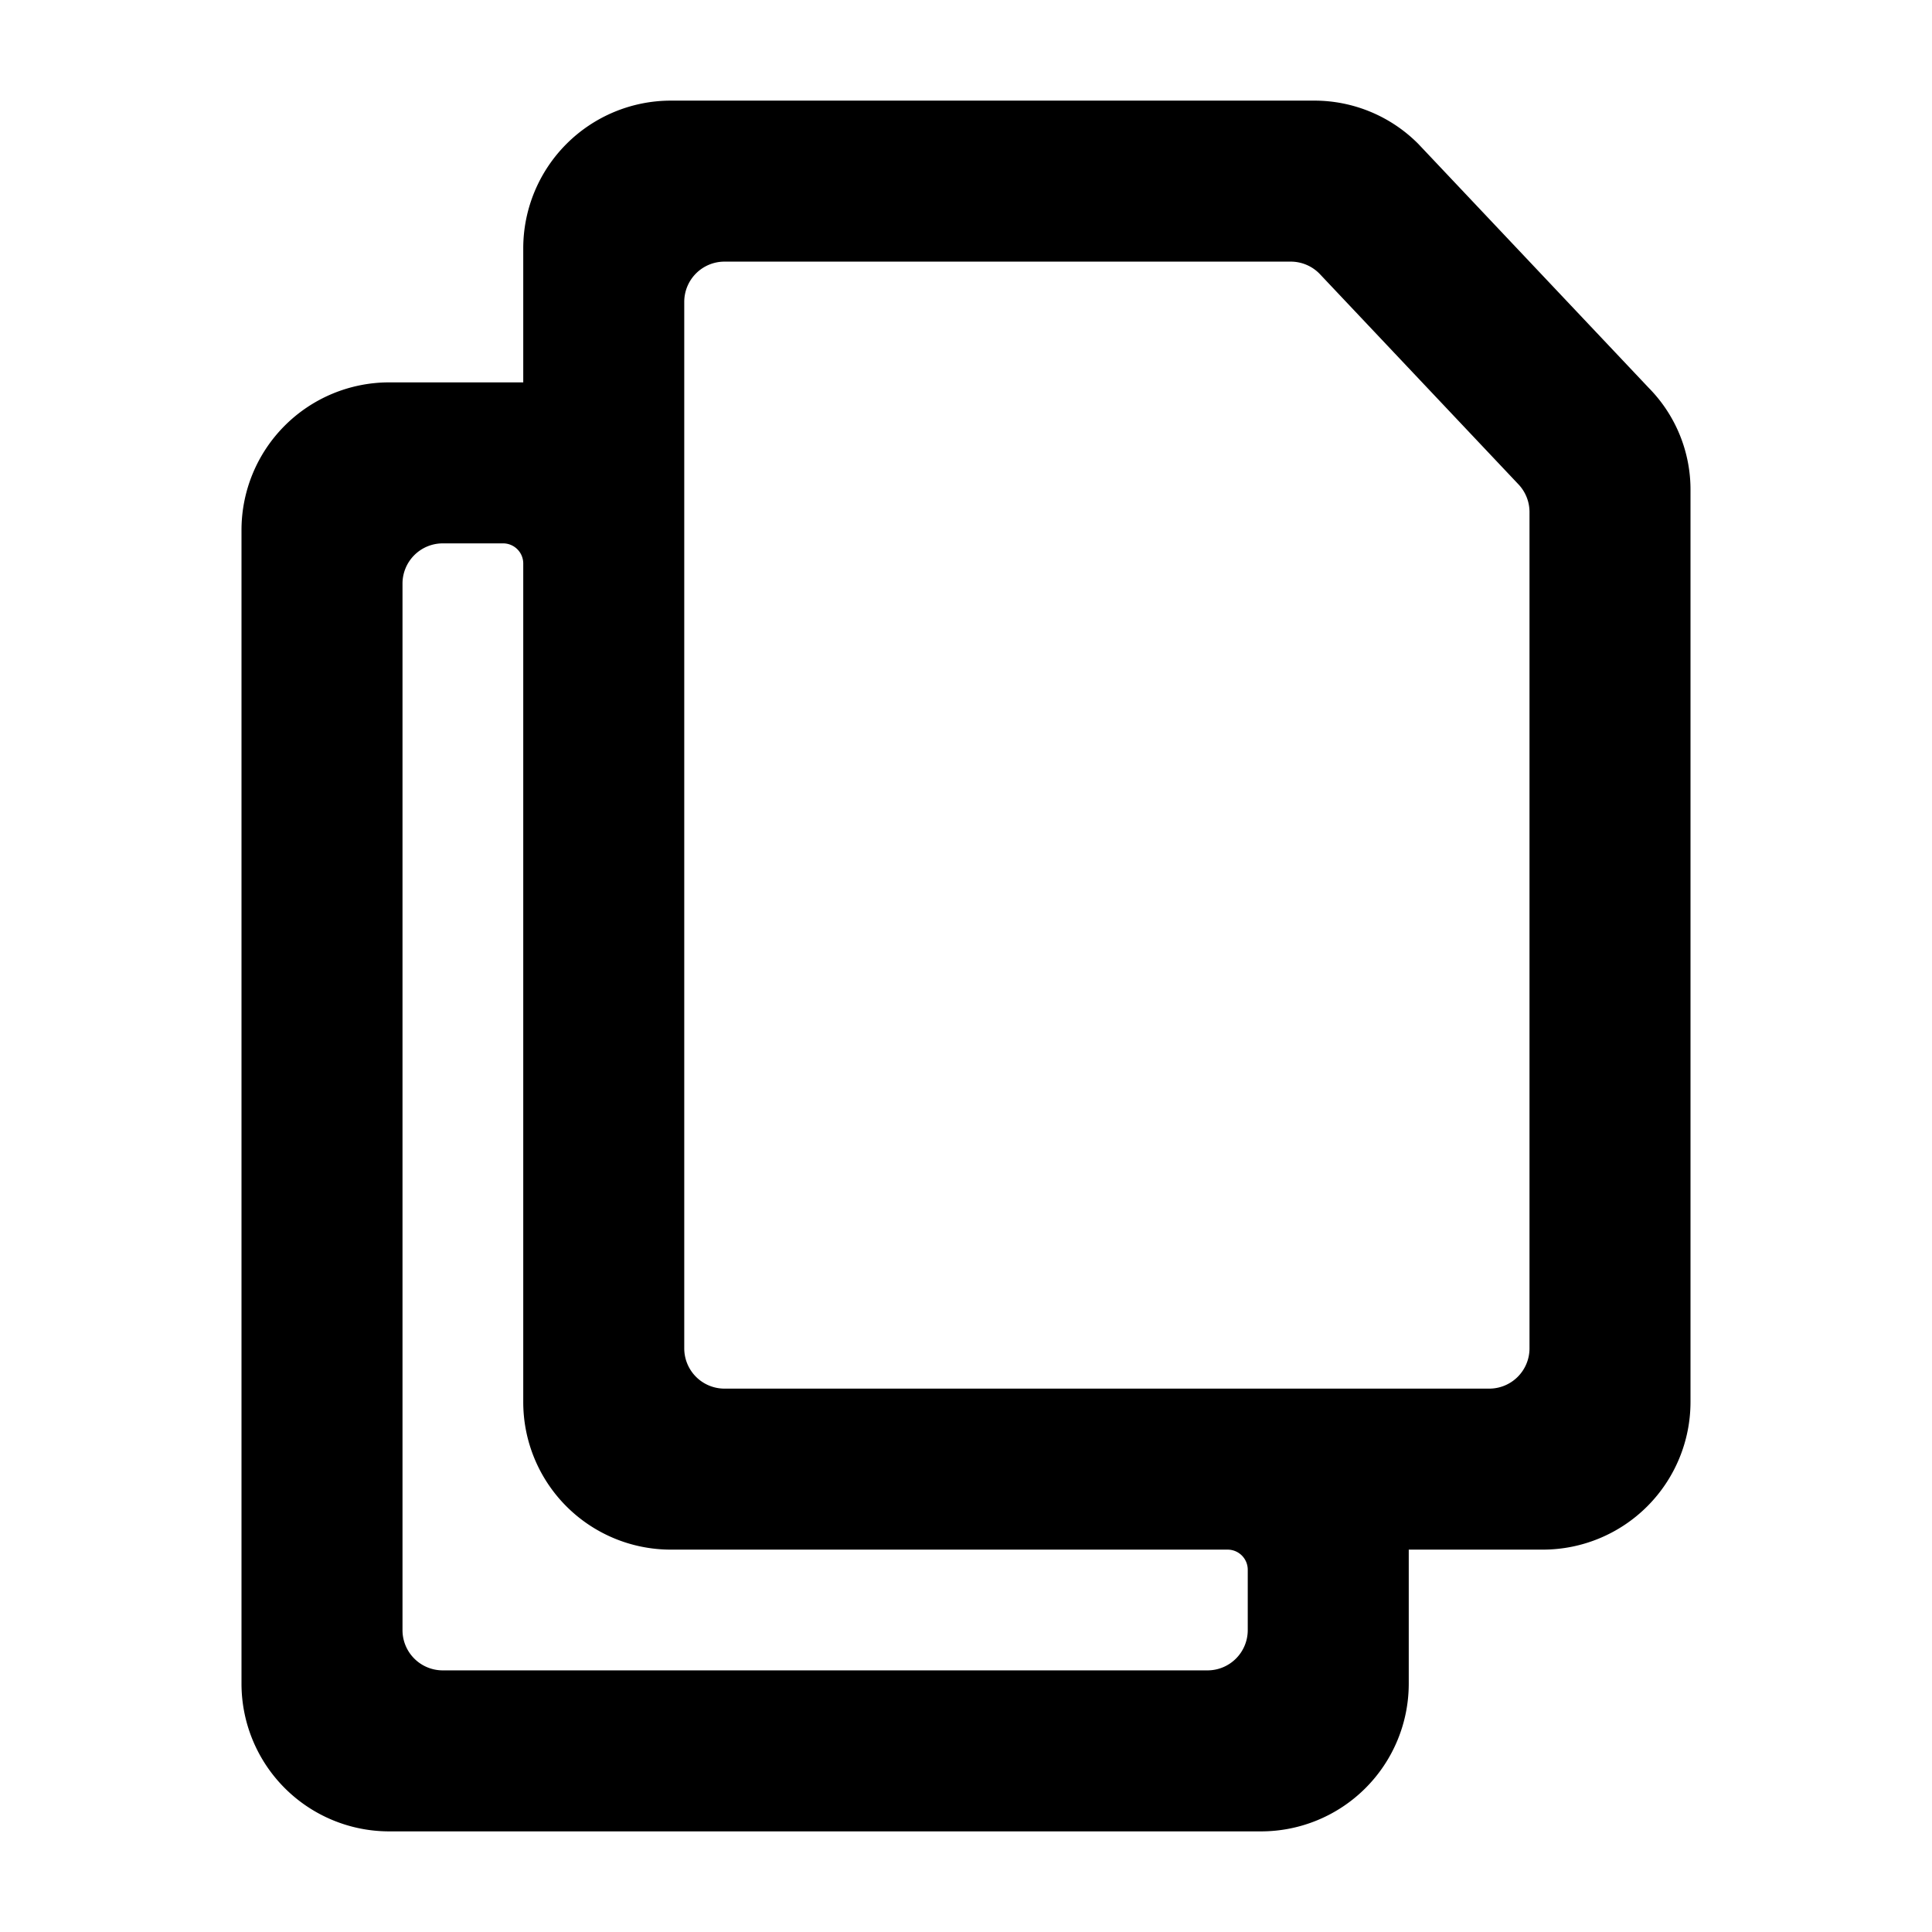 <svg xmlns="http://www.w3.org/2000/svg" viewBox="0 0 24 24"><title>common-file-double-1-alternate</title><path d="M20.482,4.819,17.619,1.788a1.82,1.82,0,0,0-1.3-.538H8.333A1.835,1.835,0,0,0,6.5,3.083V4.75H4.833A1.835,1.835,0,0,0,3,6.583V20.917A1.835,1.835,0,0,0,4.833,22.75H15.667A1.835,1.835,0,0,0,17.5,20.917V19.25h1.667A1.835,1.835,0,0,0,21,17.417V6.1A1.8,1.8,0,0,0,20.482,4.819ZM15,20.75H5.5a.5.5,0,0,1-.5-.5v-13a.5.5,0,0,1,.5-.5h.75A.25.25,0,0,1,6.5,7V17.417A1.833,1.833,0,0,0,8.333,19.25H15.25a.25.25,0,0,1,.25.25v.75A.5.5,0,0,1,15,20.75Zm3.5-3.5H9a.5.5,0,0,1-.5-.5v-13a.5.5,0,0,1,.5-.5h7.035a.5.5,0,0,1,.363.157l2.465,2.61A.5.5,0,0,1,19,6.36V16.75A.5.5,0,0,1,18.5,17.25Z"/></svg>